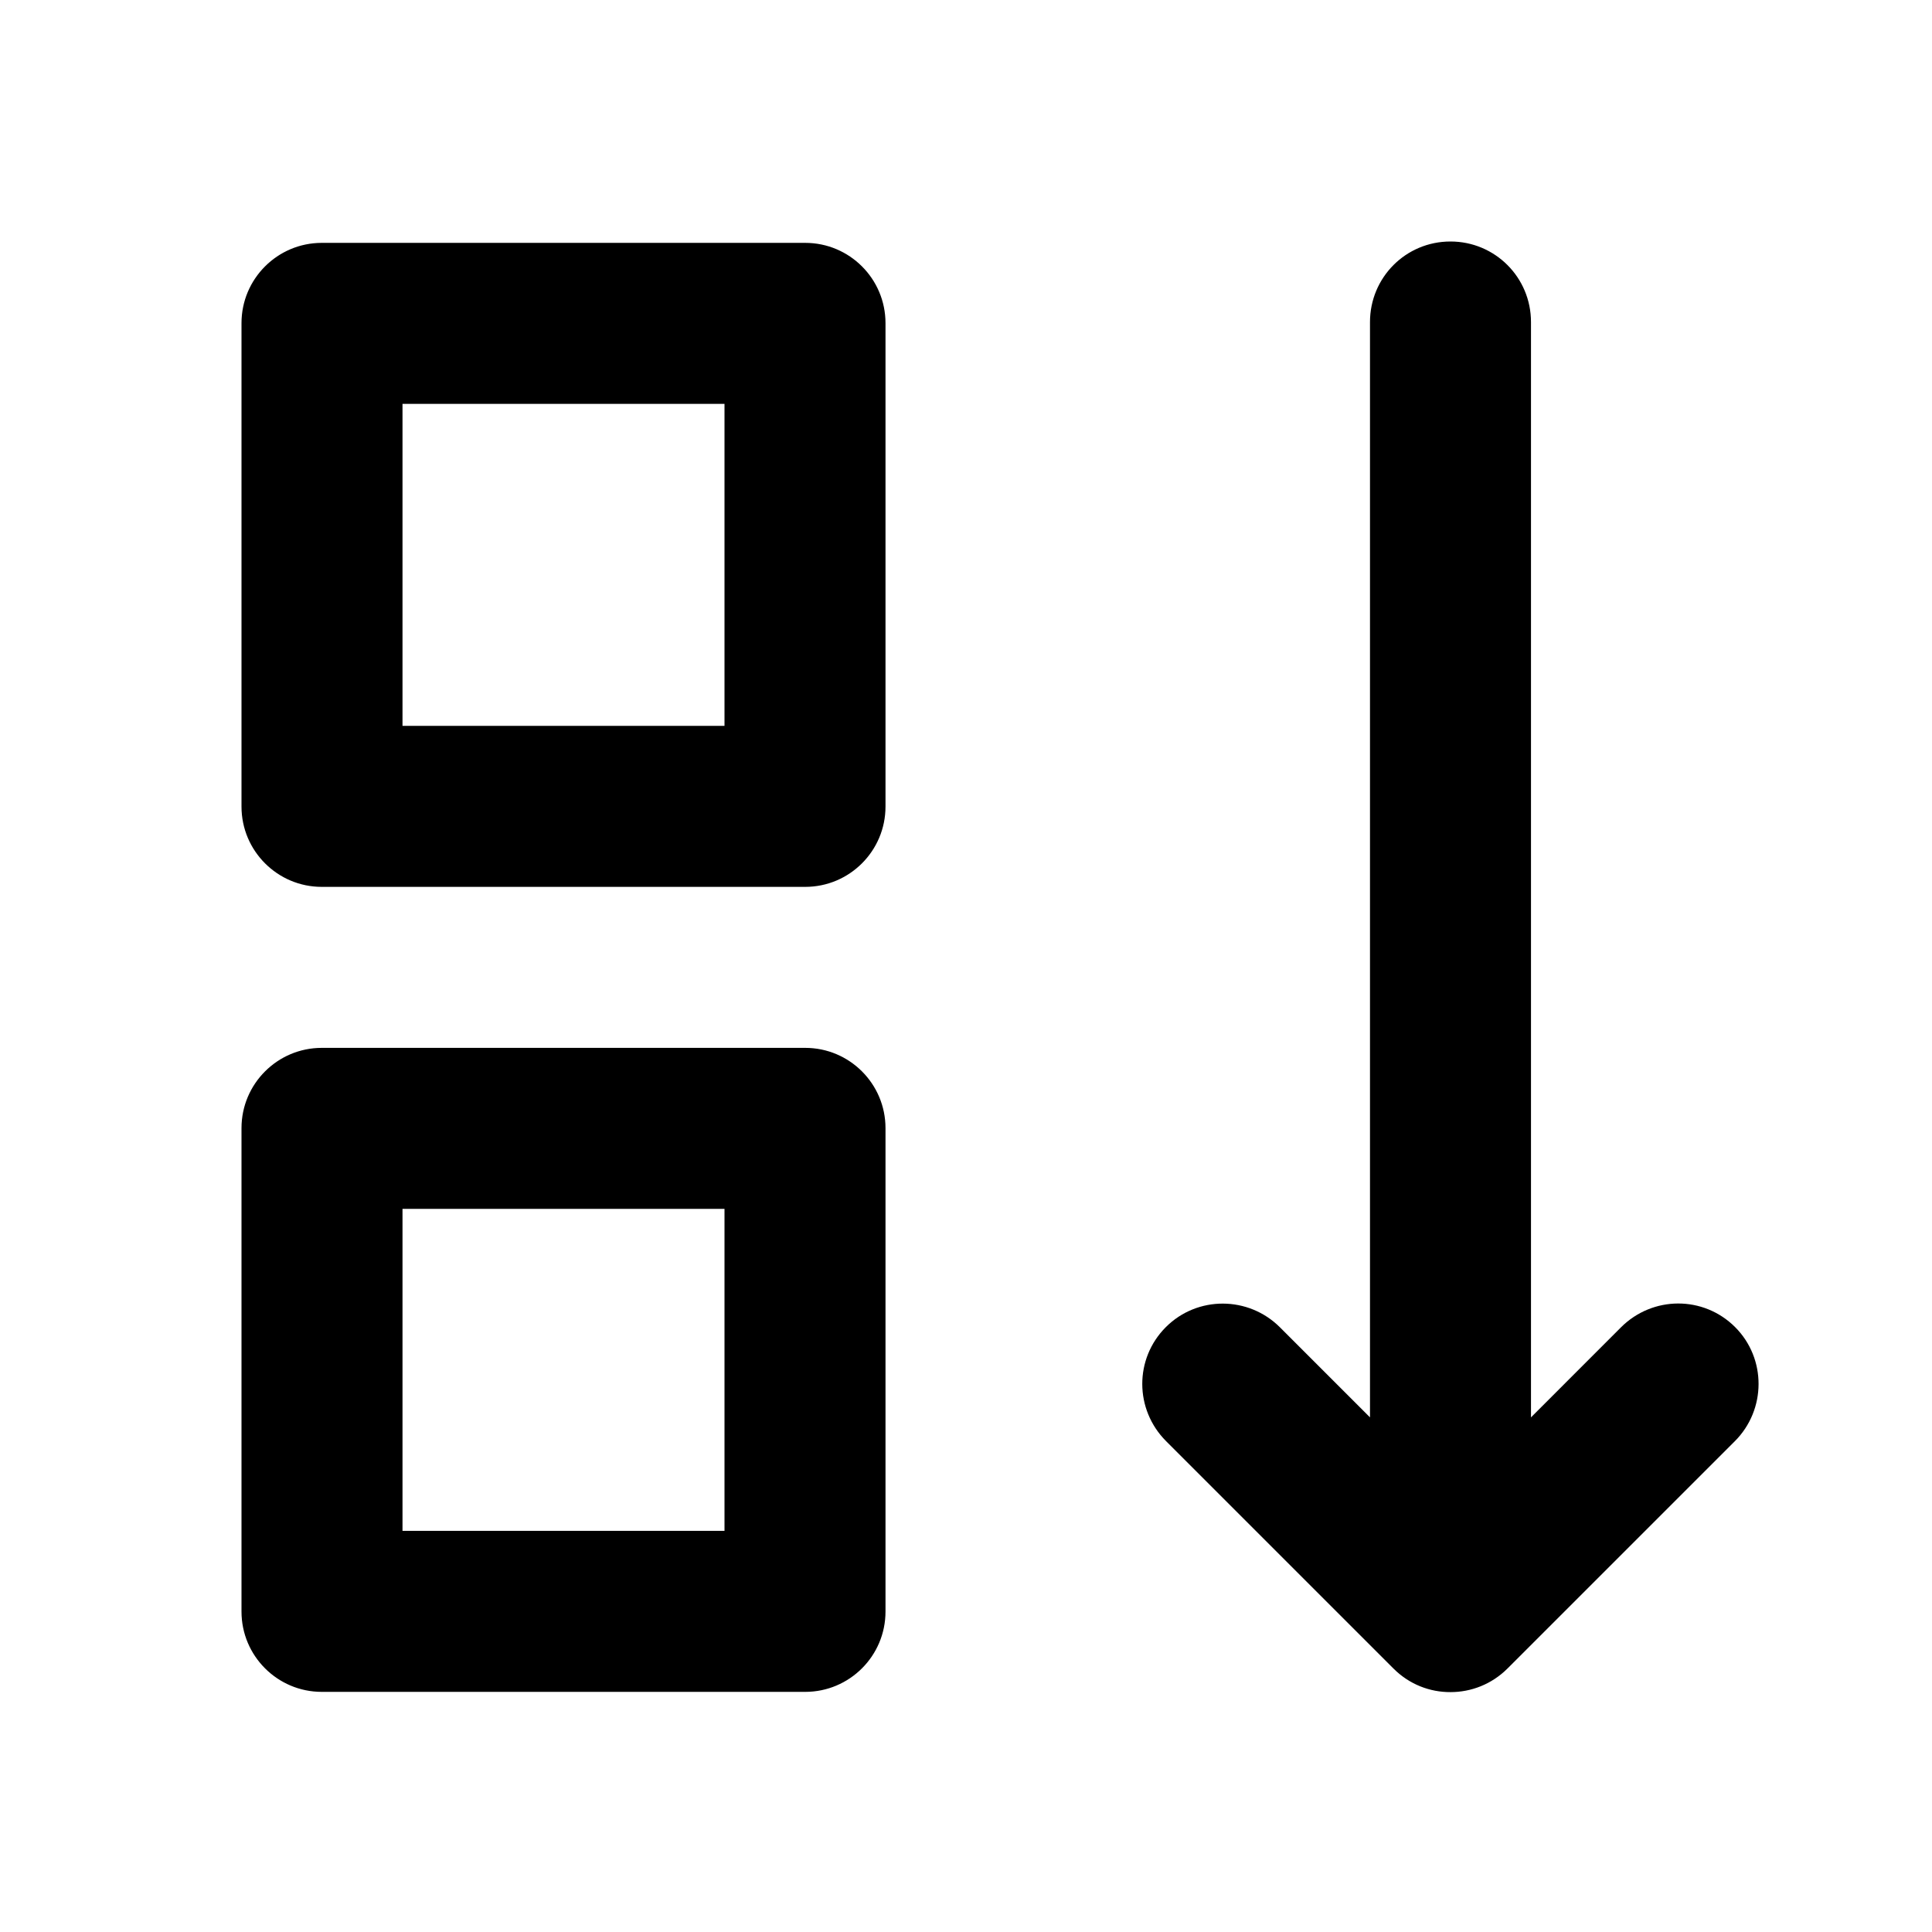 <?xml version="1.0" encoding="UTF-8"?>
<svg width="48px" height="48px" viewBox="0 0 48 48" version="1.1" xmlns="http://www.w3.org/2000/svg" xmlns:xlink="http://www.w3.org/1999/xlink">
    <!-- Generator: Sketch 43.2 (39069) - http://www.bohemiancoding.com/sketch -->
    <title>theicons.co/svg/ui-41</title>
    <desc>Created with Sketch.</desc>
    <defs></defs>
    <g id="The-Icons" stroke="none" stroke-width="1" fill="none" fill-rule="evenodd">
        <path d="M20.006,6.034 C21.107,6.034 22,6.928 22,8.028 L22,20.04 C22,21.141 21.105,22.034 20.006,22.034 L7.994,22.034 C6.893,22.034 6,21.139 6,20.04 L6,8.028 C6,6.927 6.895,6.034 7.994,6.034 L20.006,6.034 Z M18,10.034 L10,10.034 L10,18.034 L18,18.034 L18,10.034 Z M6,28.028 C6,26.927 6.895,26.034 7.994,26.034 L20.006,26.034 C21.107,26.034 22,26.928 22,28.028 L22,40.04 C22,41.141 21.105,42.034 20.006,42.034 L7.994,42.034 C6.893,42.034 6,41.139 6,40.04 L6,28.028 Z M10,30.034 L10,38.034 L18,38.034 L18,30.034 L10,30.034 Z M38.037,8.002 L38.037,35.214 L40.273,32.977 C41.058,32.193 42.321,32.185 43.108,32.971 C43.889,33.752 43.884,35.023 43.102,35.806 L37.457,41.45 C37.061,41.846 36.55,42.04 36.038,42.04 C35.526,42.043 35.015,41.849 34.622,41.456 C34.618,41.452 28.972,35.806 28.972,35.806 C28.187,35.021 28.179,33.758 28.966,32.971 C29.747,32.19 31.018,32.195 31.8,32.977 L34.037,35.214 L34.037,8.002 C34.037,6.896 34.924,6 36.037,6 C37.141,6 38.037,6.889 38.037,8.002 Z" id="Combined-Shape" fill="#000000"></path>
    </g>
</svg>